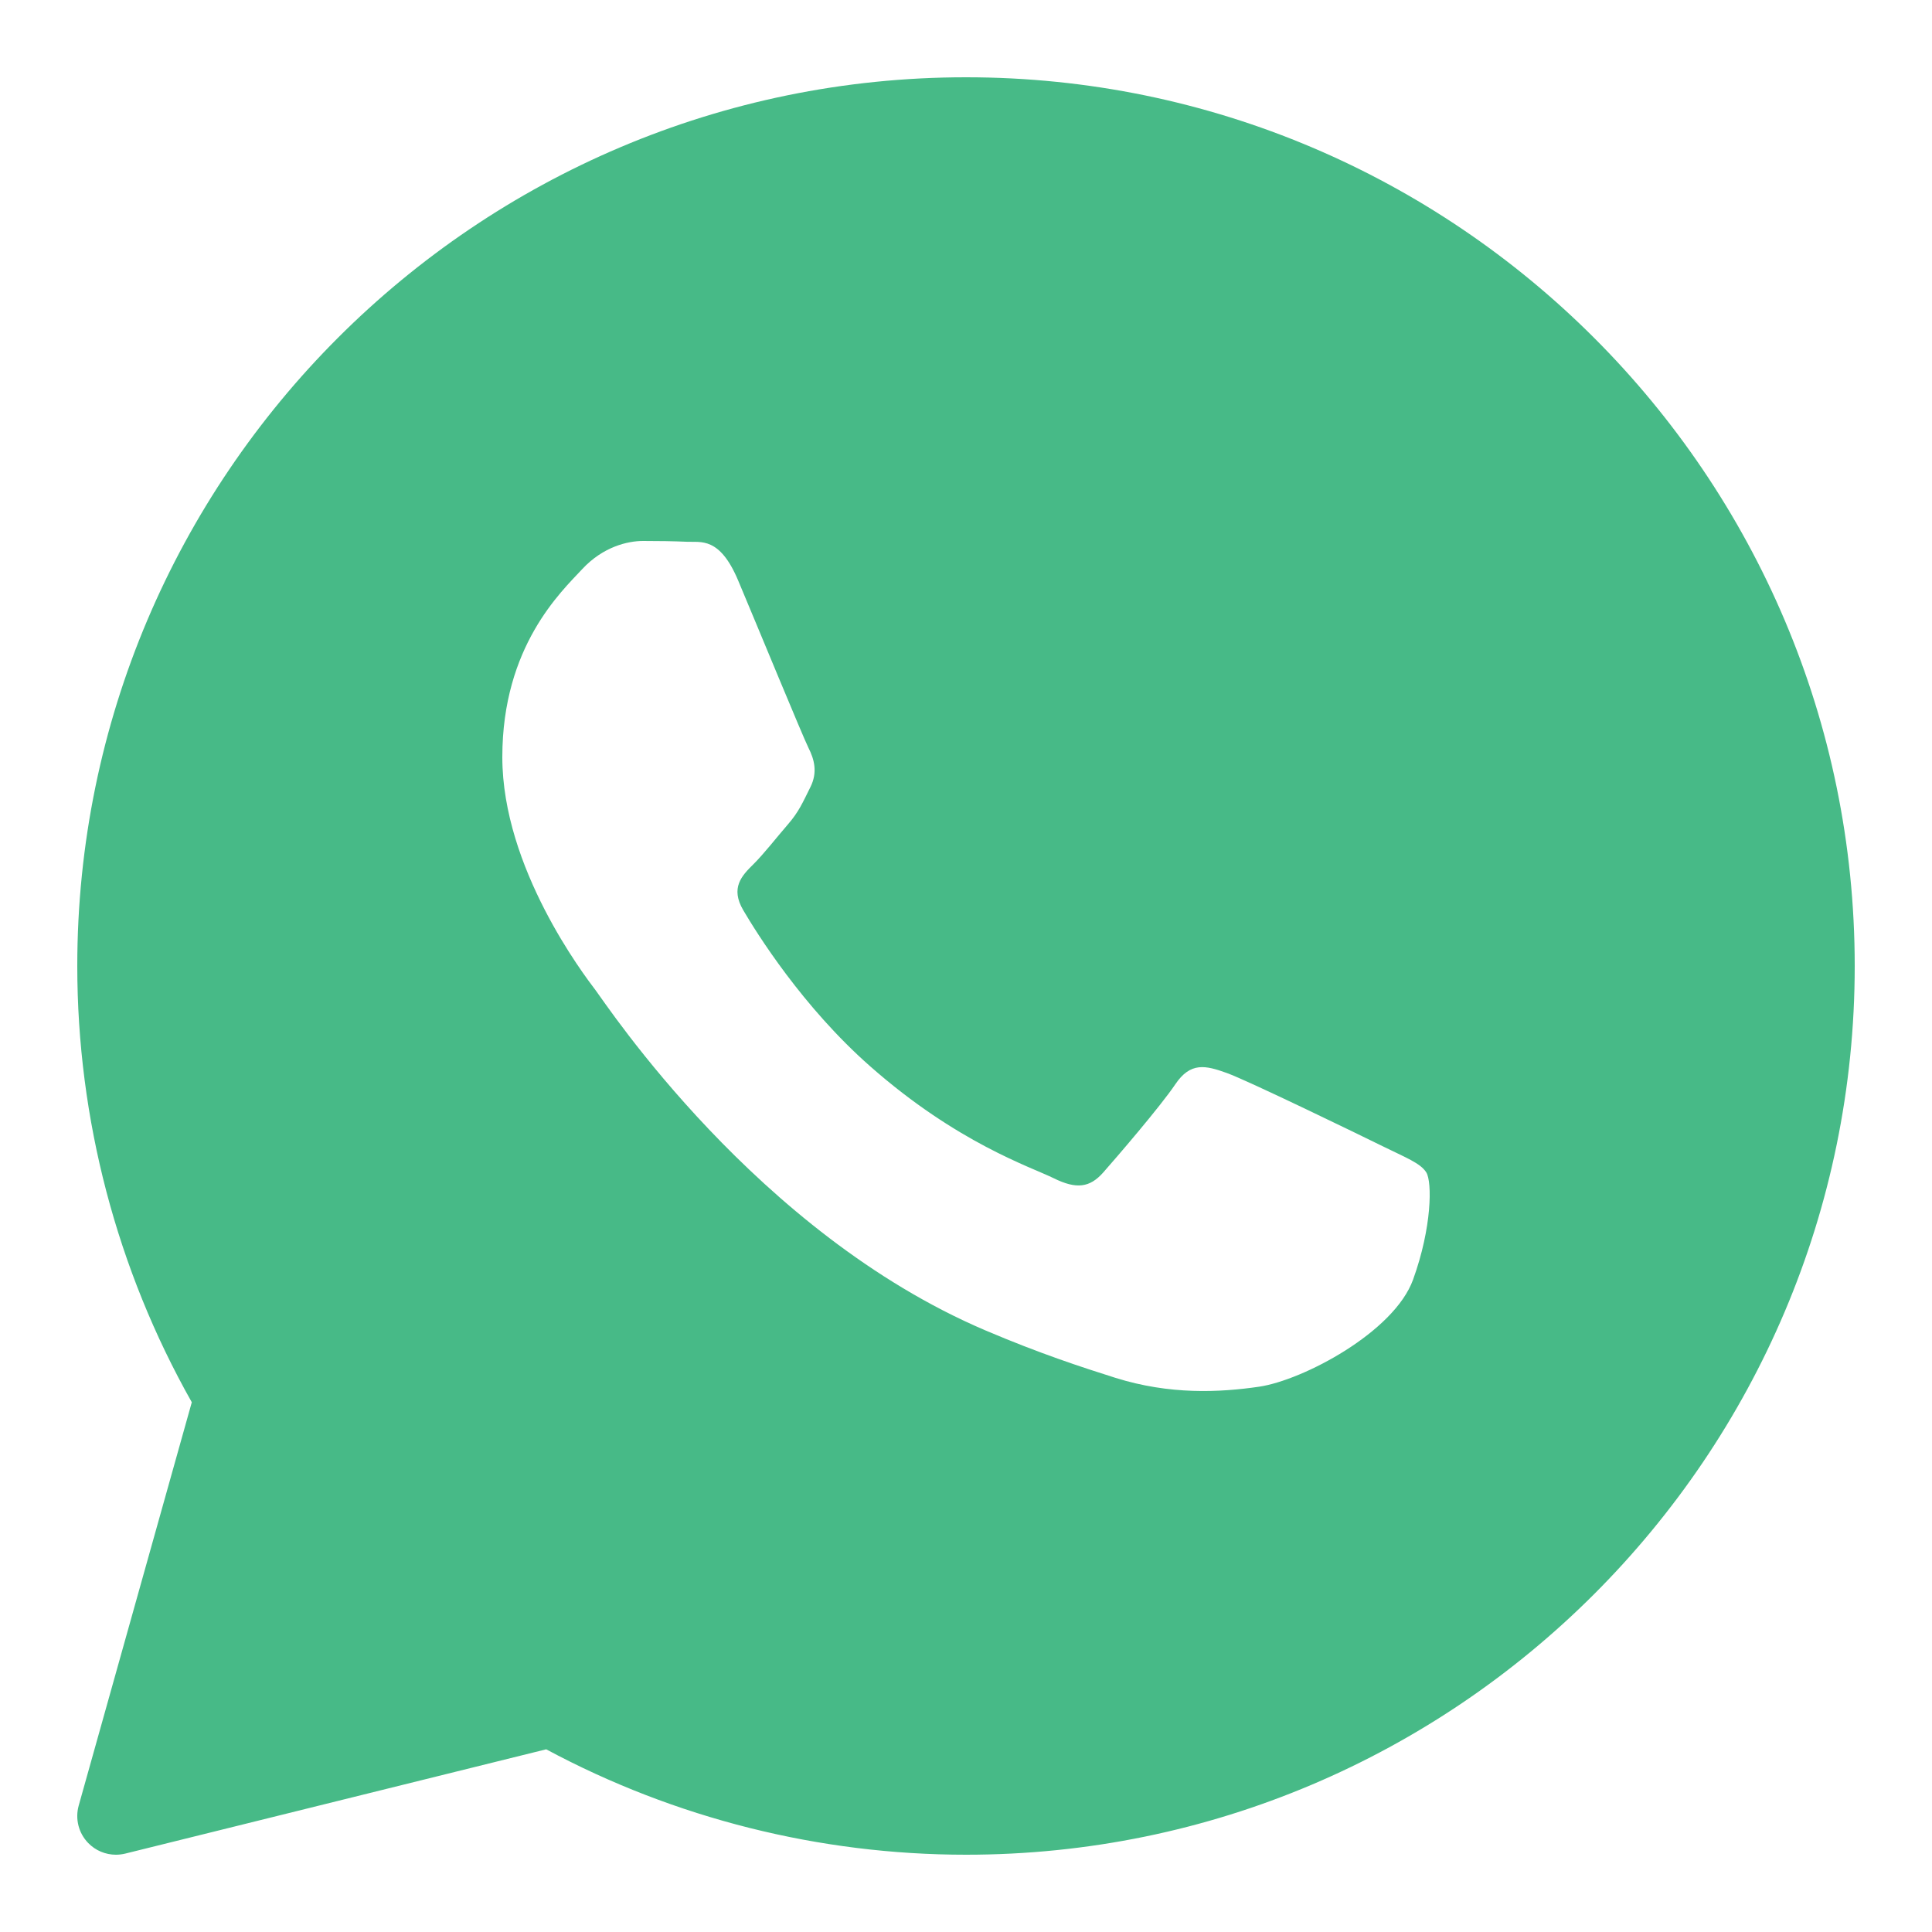 <?xml version="1.0" encoding="UTF-8"?>
<svg xmlns="http://www.w3.org/2000/svg" xmlns:xlink="http://www.w3.org/1999/xlink" width="150pt" height="150pt" viewBox="0 0 150 150" version="1.1">
<g id="surface689802">
<path style=" stroke:none;fill-rule:nonzero;fill:rgb(27.843%,72.941%,52.941%);fill-opacity:1;" d="M 75 6 C 36.953 6 6 36.953 6 75 C 6 86.879 9.07 98.562 14.891 108.871 L 6.109 140.191 C 5.824 141.219 6.102 142.324 6.848 143.09 C 7.418 143.68 8.199 144 9 144 C 9.238 144 9.484 143.969 9.719 143.914 L 42.406 135.816 C 52.391 141.176 63.629 144 75 144 C 113.047 144 144 113.047 144 75 C 144 36.953 113.047 6 75 6 Z M 109.711 99.348 C 108.234 103.434 101.152 107.164 97.754 107.664 C 94.699 108.109 90.836 108.305 86.594 106.973 C 84.02 106.16 80.723 105.086 76.492 103.285 C 58.727 95.707 47.121 78.039 46.234 76.871 C 45.348 75.703 39 67.391 39 58.781 C 39 50.176 43.574 45.941 45.199 44.191 C 46.828 42.438 48.742 42 49.926 42 C 51.109 42 52.285 42.016 53.32 42.062 C 54.41 42.117 55.871 41.652 57.309 45.066 C 58.785 48.57 62.328 57.176 62.766 58.055 C 63.211 58.934 63.504 59.953 62.914 61.121 C 62.328 62.289 62.035 63.02 61.145 64.039 C 60.258 65.062 59.285 66.32 58.488 67.105 C 57.602 67.98 56.68 68.926 57.711 70.676 C 58.742 72.43 62.297 78.156 67.566 82.793 C 74.332 88.754 80.039 90.602 81.809 91.477 C 83.578 92.352 84.613 92.203 85.648 91.039 C 86.68 89.867 90.074 85.93 91.254 84.18 C 92.434 82.43 93.613 82.719 95.242 83.305 C 96.867 83.887 105.574 88.117 107.348 88.992 C 109.117 89.867 110.297 90.305 110.742 91.035 C 111.188 91.762 111.188 95.266 109.711 99.348 Z M 109.711 99.348 "/>
</g>
</svg>
